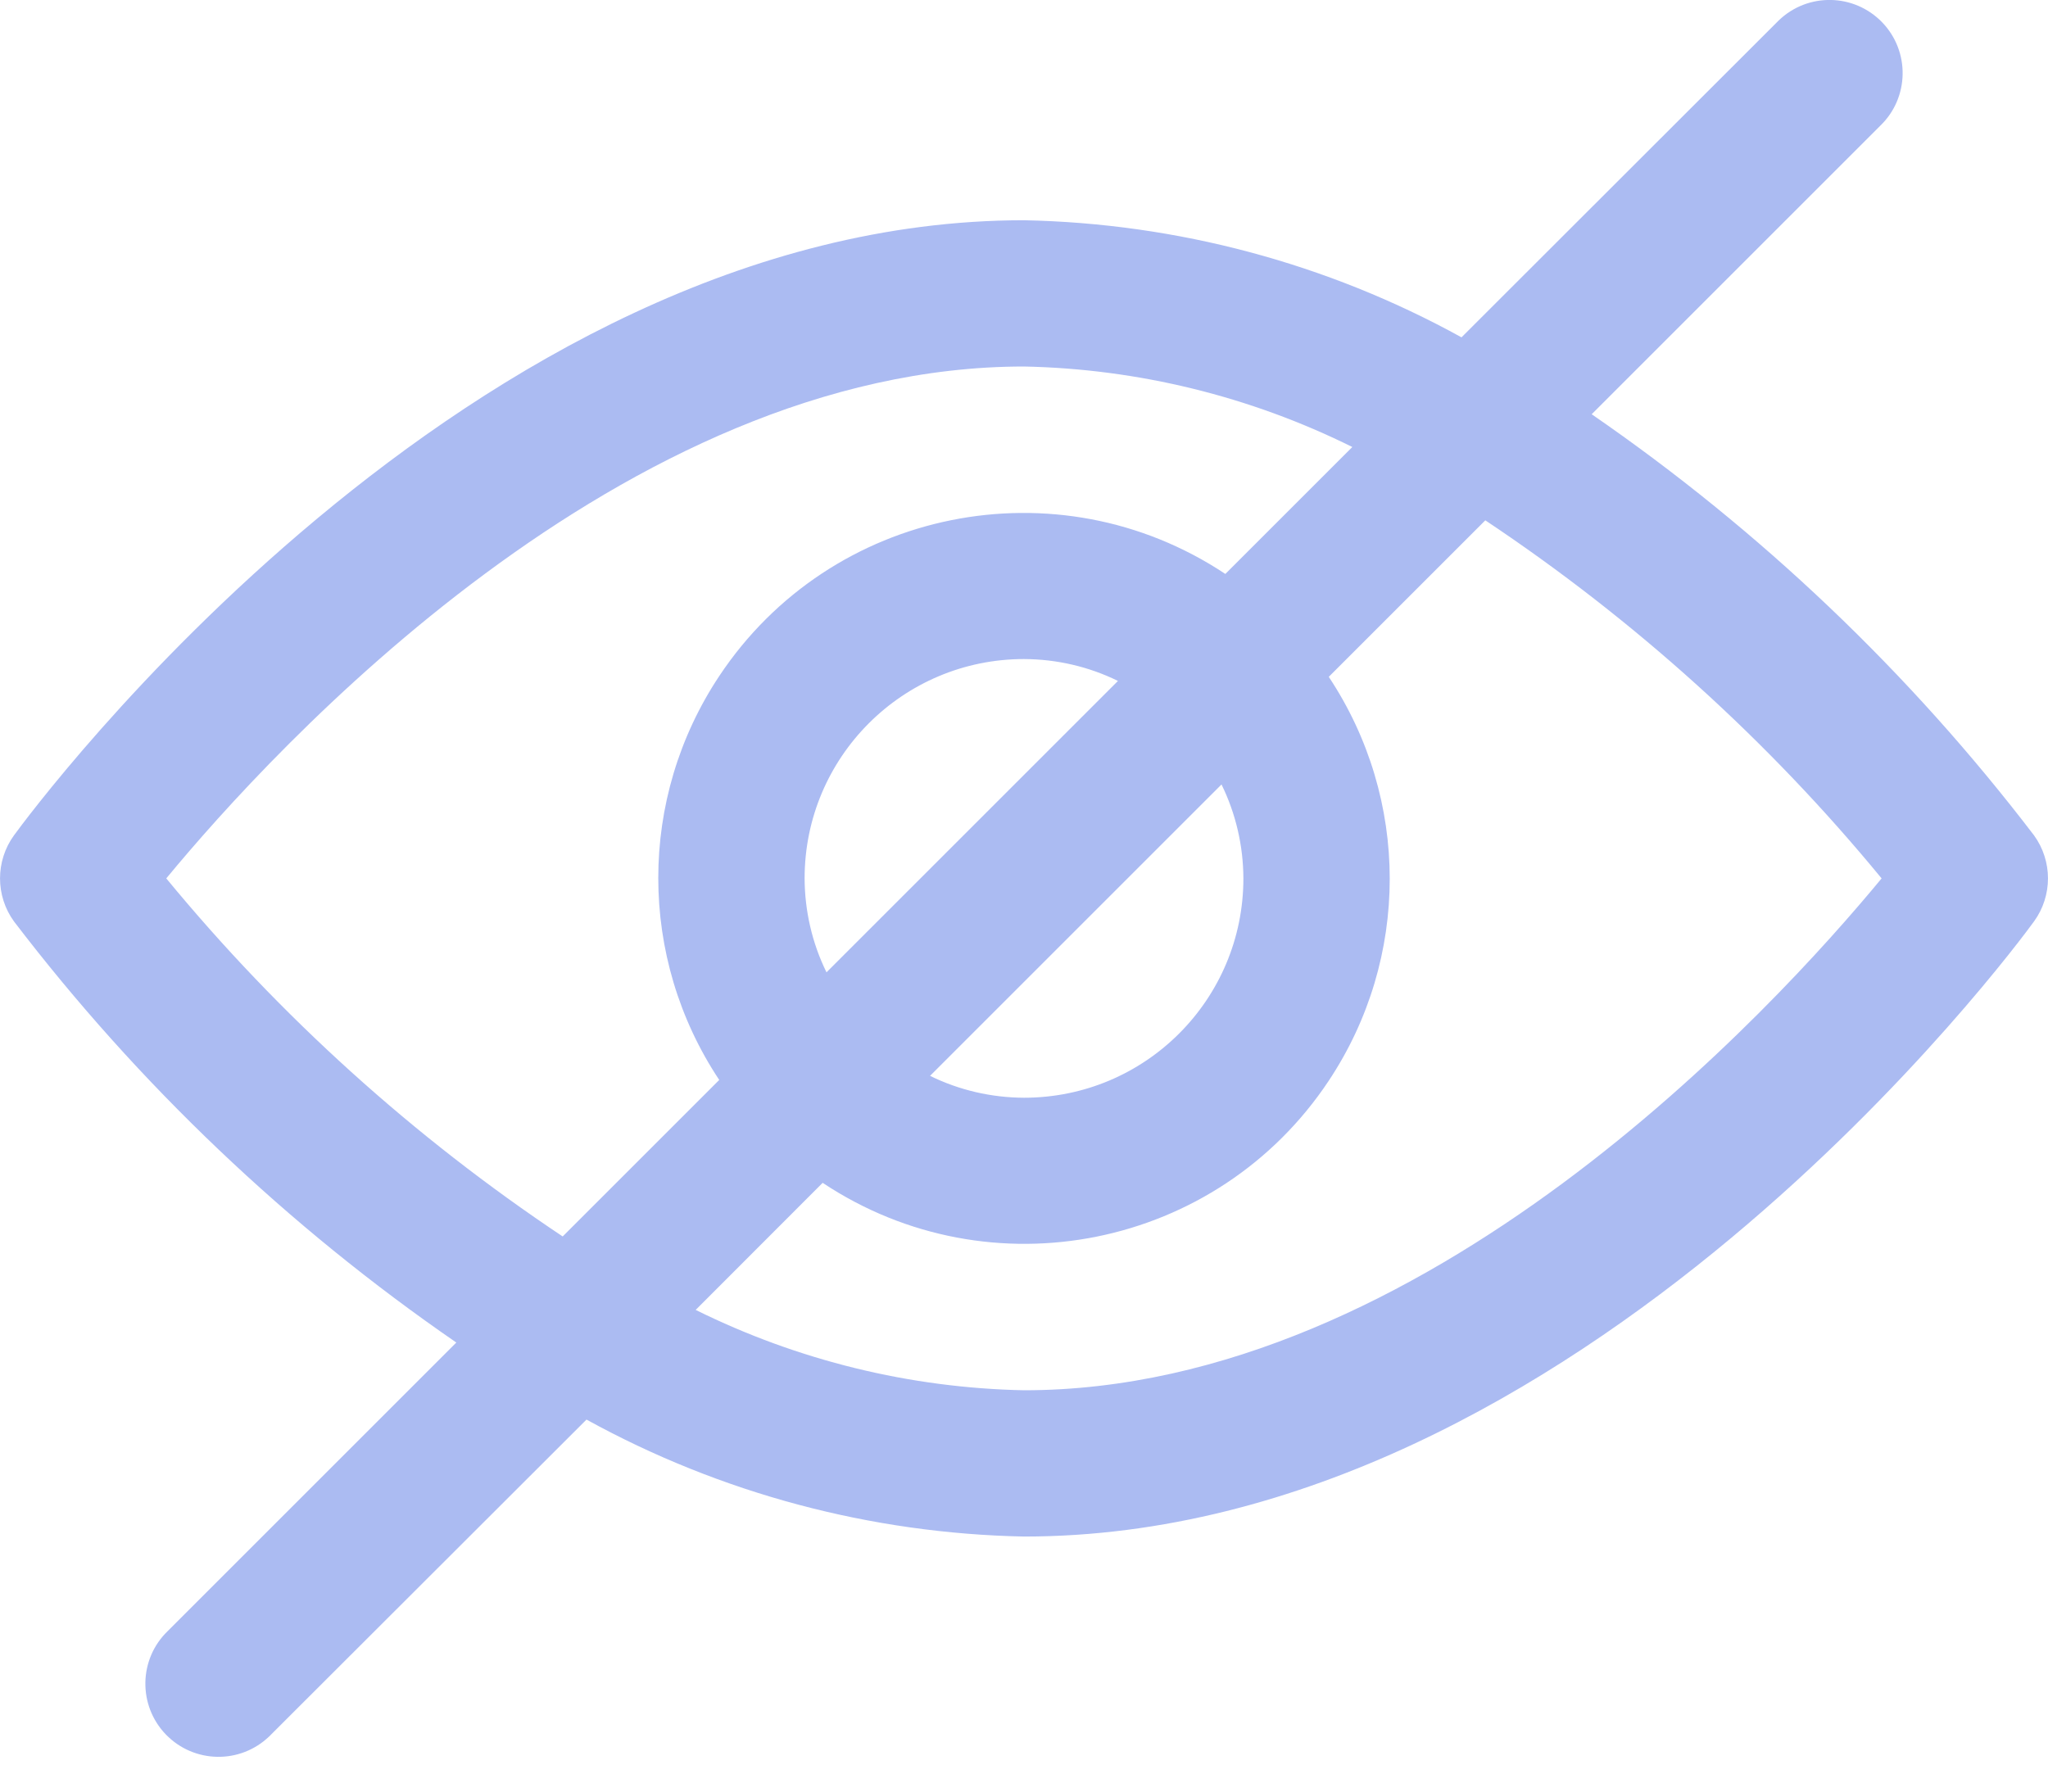 <svg width="16" height="14" viewBox="0 0 16 14" fill="none" xmlns="http://www.w3.org/2000/svg">
<path d="M15.891 6.528C14.92 5.256 13.753 4.145 12.435 3.237L14.69 0.982C14.917 0.763 14.923 0.401 14.704 0.174C14.484 -0.053 14.123 -0.059 13.896 0.16C13.891 0.165 13.886 0.17 13.882 0.174L11.418 2.636C10.37 2.058 9.197 1.745 8 1.721C3.657 1.721 0.252 6.332 0.109 6.528C-0.036 6.728 -0.036 7 0.109 7.2C1.08 8.472 2.247 9.583 3.565 10.491L1.31 12.746C1.083 12.965 1.077 13.327 1.296 13.554C1.516 13.781 1.877 13.787 2.104 13.568C2.109 13.563 2.114 13.559 2.118 13.554L4.582 11.093C5.63 11.67 6.803 11.983 8 12.007C12.343 12.007 15.748 7.397 15.891 7.2C16.036 7 16.036 6.728 15.891 6.528ZM4.396 9.662C3.232 8.886 2.189 7.944 1.299 6.864C2.141 5.845 4.869 2.864 8 2.864C8.891 2.882 9.767 3.097 10.565 3.493L9.573 4.485C8.261 3.613 6.49 3.971 5.619 5.283C4.984 6.239 4.984 7.483 5.619 8.439L4.396 9.662ZM9.543 6.13C9.655 6.358 9.713 6.61 9.714 6.864C9.714 7.811 8.947 8.578 8 8.578C7.745 8.577 7.494 8.519 7.266 8.407L9.543 6.13ZM6.457 7.598C6.345 7.37 6.287 7.119 6.286 6.864C6.286 5.917 7.053 5.15 8 5.15C8.255 5.151 8.506 5.209 8.734 5.321L6.457 7.598ZM8 10.864C7.109 10.846 6.233 10.631 5.435 10.236L6.427 9.243C7.739 10.115 9.51 9.757 10.381 8.445C11.016 7.489 11.016 6.245 10.381 5.289L11.604 4.066C12.768 4.842 13.812 5.784 14.7 6.864C13.859 7.883 11.131 10.864 8 10.864Z" fill="#ABBBF2"/>
</svg>
